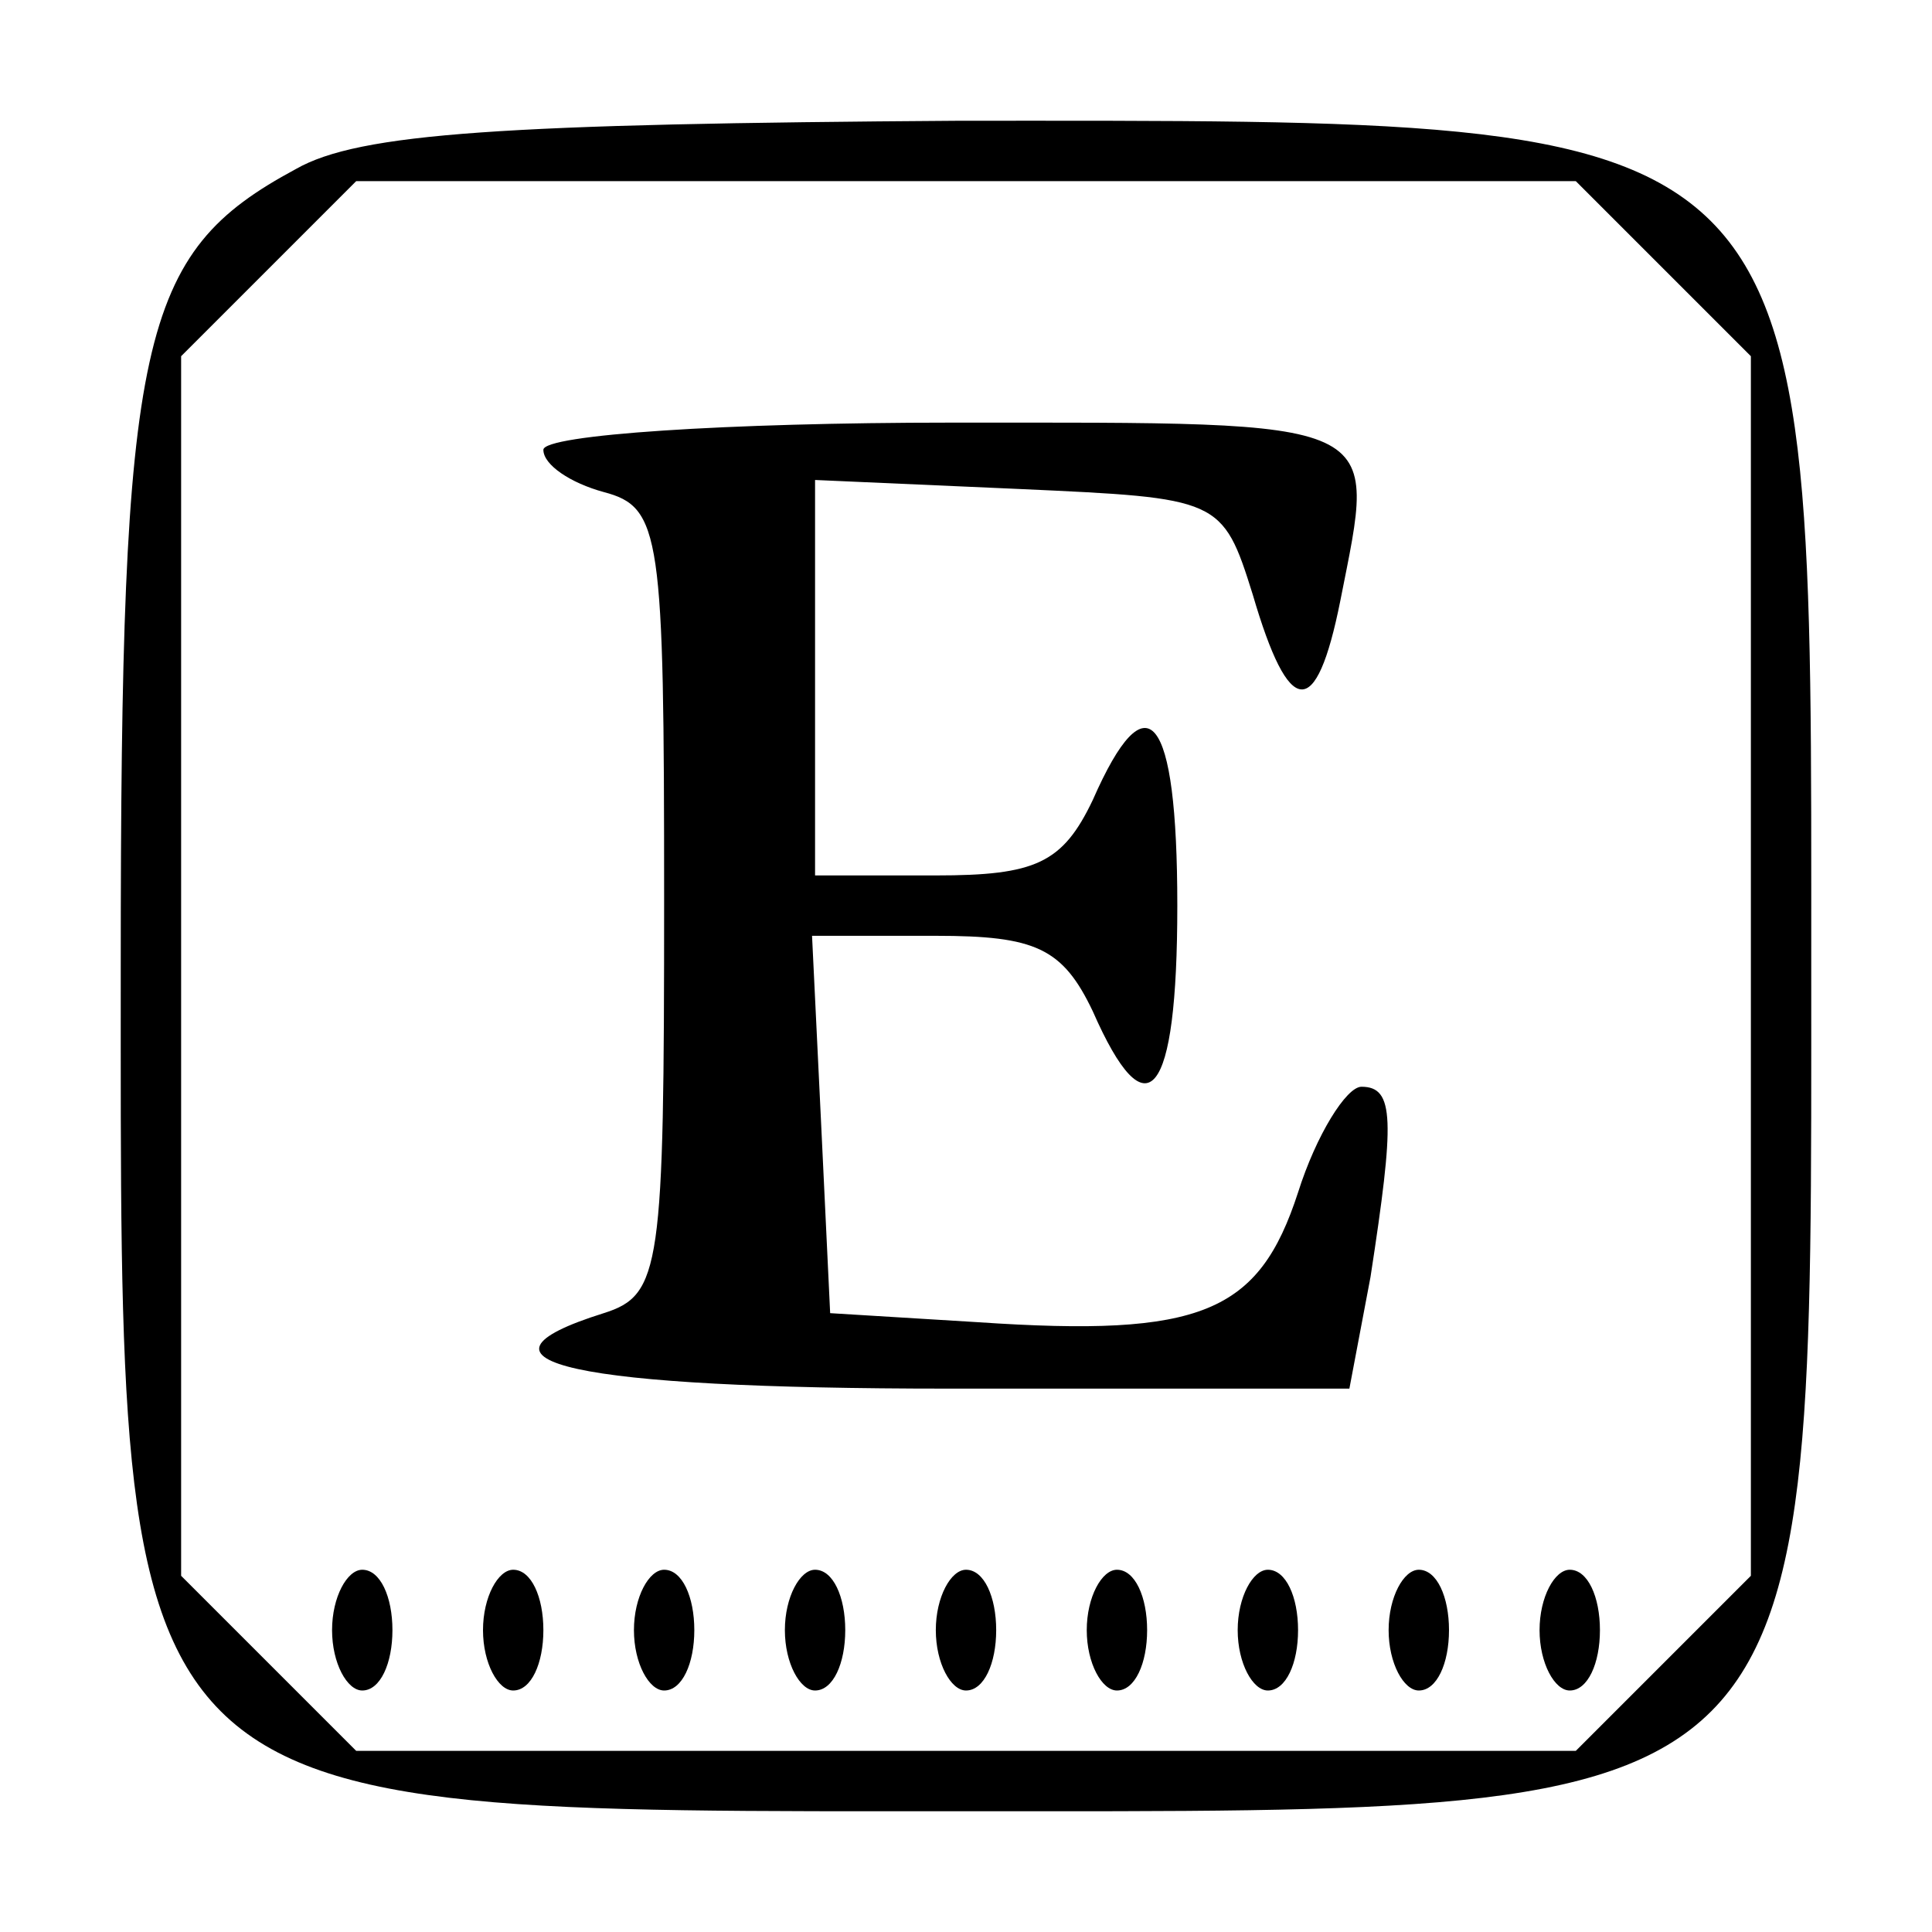 <?xml version="1.0" standalone="no"?>
<!DOCTYPE svg PUBLIC "-//W3C//DTD SVG 20010904//EN"
 "http://www.w3.org/TR/2001/REC-SVG-20010904/DTD/svg10.dtd">
<svg version="1.0" xmlns="http://www.w3.org/2000/svg"
 width="512px" height="512px" viewBox="0 0 64 64"
 preserveAspectRatio="xMidYMid meet">

<g transform="translate(0,64) scale(0.1,-0.1)"
fill="#000000" stroke="none">
<path d="M98 584 c-52 -28 -58 -55 -58 -264 0 -285 -5 -280 280 -280 285 0
280 -5 280 280 0 285 5 280 -282 280 -151 -1 -199 -4 -220 -16z m453 -33 l29
-29 0 -202 0 -202 -29 -29 -29 -29 -202 0 -202 0 -29 29 -29 29 0 202 0 202
29 29 29 29 202 0 202 0 29 -29z"/>
<path d="M180 491 c0 -5 9 -11 20 -14 19 -5 20 -14 20 -135 0 -122 -1 -131
-20 -137 -51 -16 -10 -25 114 -25 l133 0 7 37 c8 52 8 63 -3 63 -5 0 -15 -16
-21 -35 -13 -40 -32 -48 -106 -43 l-49 3 -3 63 -3 62 41 0 c33 0 42 -4 52 -25
18 -41 28 -29 28 35 0 64 -10 76 -28 35 -10 -21 -19 -25 -52 -25 l-40 0 0 65
0 66 68 -3 c66 -3 67 -3 77 -35 12 -41 21 -42 29 -2 12 61 17 59 -129 59 -74
0 -135 -4 -135 -9z"/>
<path d="M110 100 c0 -11 5 -20 10 -20 6 0 10 9 10 20 0 11 -4 20 -10 20 -5 0
-10 -9 -10 -20z"/>
<path d="M160 100 c0 -11 5 -20 10 -20 6 0 10 9 10 20 0 11 -4 20 -10 20 -5 0
-10 -9 -10 -20z"/>
<path d="M210 100 c0 -11 5 -20 10 -20 6 0 10 9 10 20 0 11 -4 20 -10 20 -5 0
-10 -9 -10 -20z"/>
<path d="M260 100 c0 -11 5 -20 10 -20 6 0 10 9 10 20 0 11 -4 20 -10 20 -5 0
-10 -9 -10 -20z"/>
<path d="M310 100 c0 -11 5 -20 10 -20 6 0 10 9 10 20 0 11 -4 20 -10 20 -5 0
-10 -9 -10 -20z"/>
<path d="M360 100 c0 -11 5 -20 10 -20 6 0 10 9 10 20 0 11 -4 20 -10 20 -5 0
-10 -9 -10 -20z"/>
<path d="M410 100 c0 -11 5 -20 10 -20 6 0 10 9 10 20 0 11 -4 20 -10 20 -5 0
-10 -9 -10 -20z"/>
<path d="M460 100 c0 -11 5 -20 10 -20 6 0 10 9 10 20 0 11 -4 20 -10 20 -5 0
-10 -9 -10 -20z"/>
<path d="M510 100 c0 -11 5 -20 10 -20 6 0 10 9 10 20 0 11 -4 20 -10 20 -5 0
-10 -9 -10 -20z"/>
</g>
</svg>
